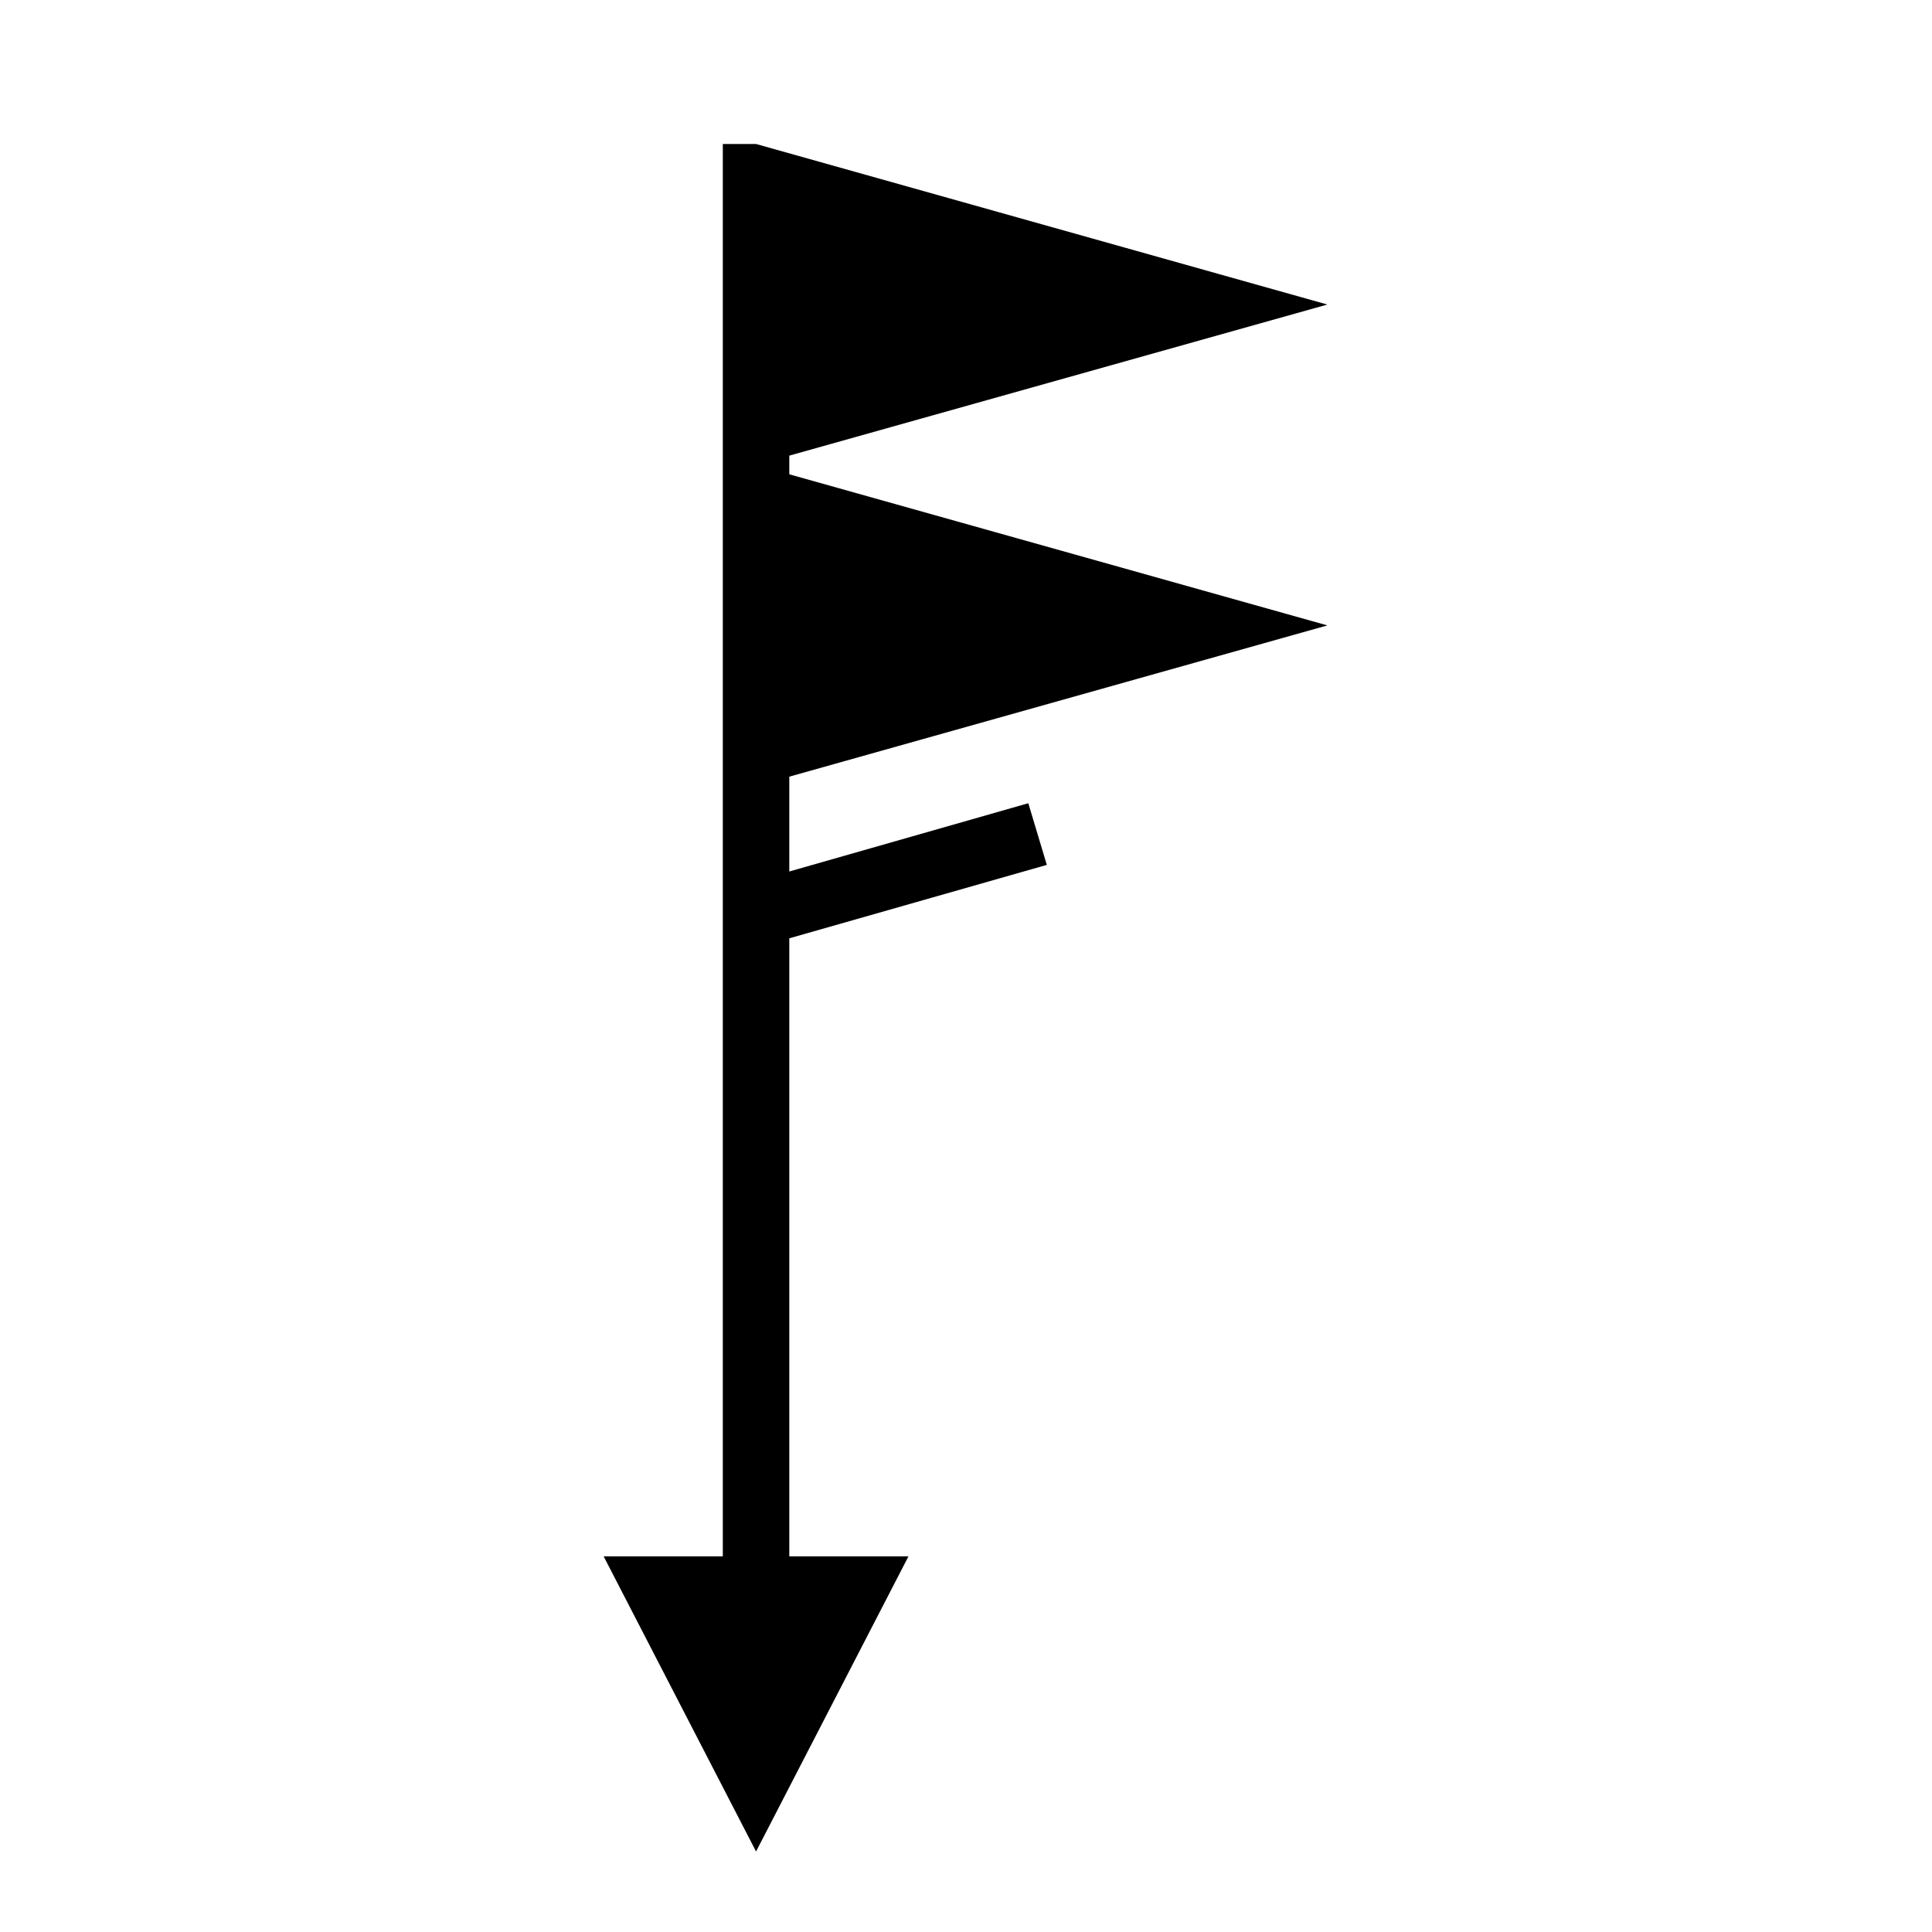 <?xml version="1.0" encoding="UTF-8"?>
<svg version="1.1" viewBox="0 0 24 24" xmlns="http://www.w3.org/2000/svg">
<path d="m8.979 1.789v17.545h-1.48l1.893 3.666 1.893-3.666h-1.48v-7.678l3.199-0.912-0.23-0.766-2.969 0.848v-1.178l6.684-1.879c-2.228-0.626-4.456-1.251-6.684-1.877v-0.232l6.684-1.877-7.096-1.994z"/>
</svg>